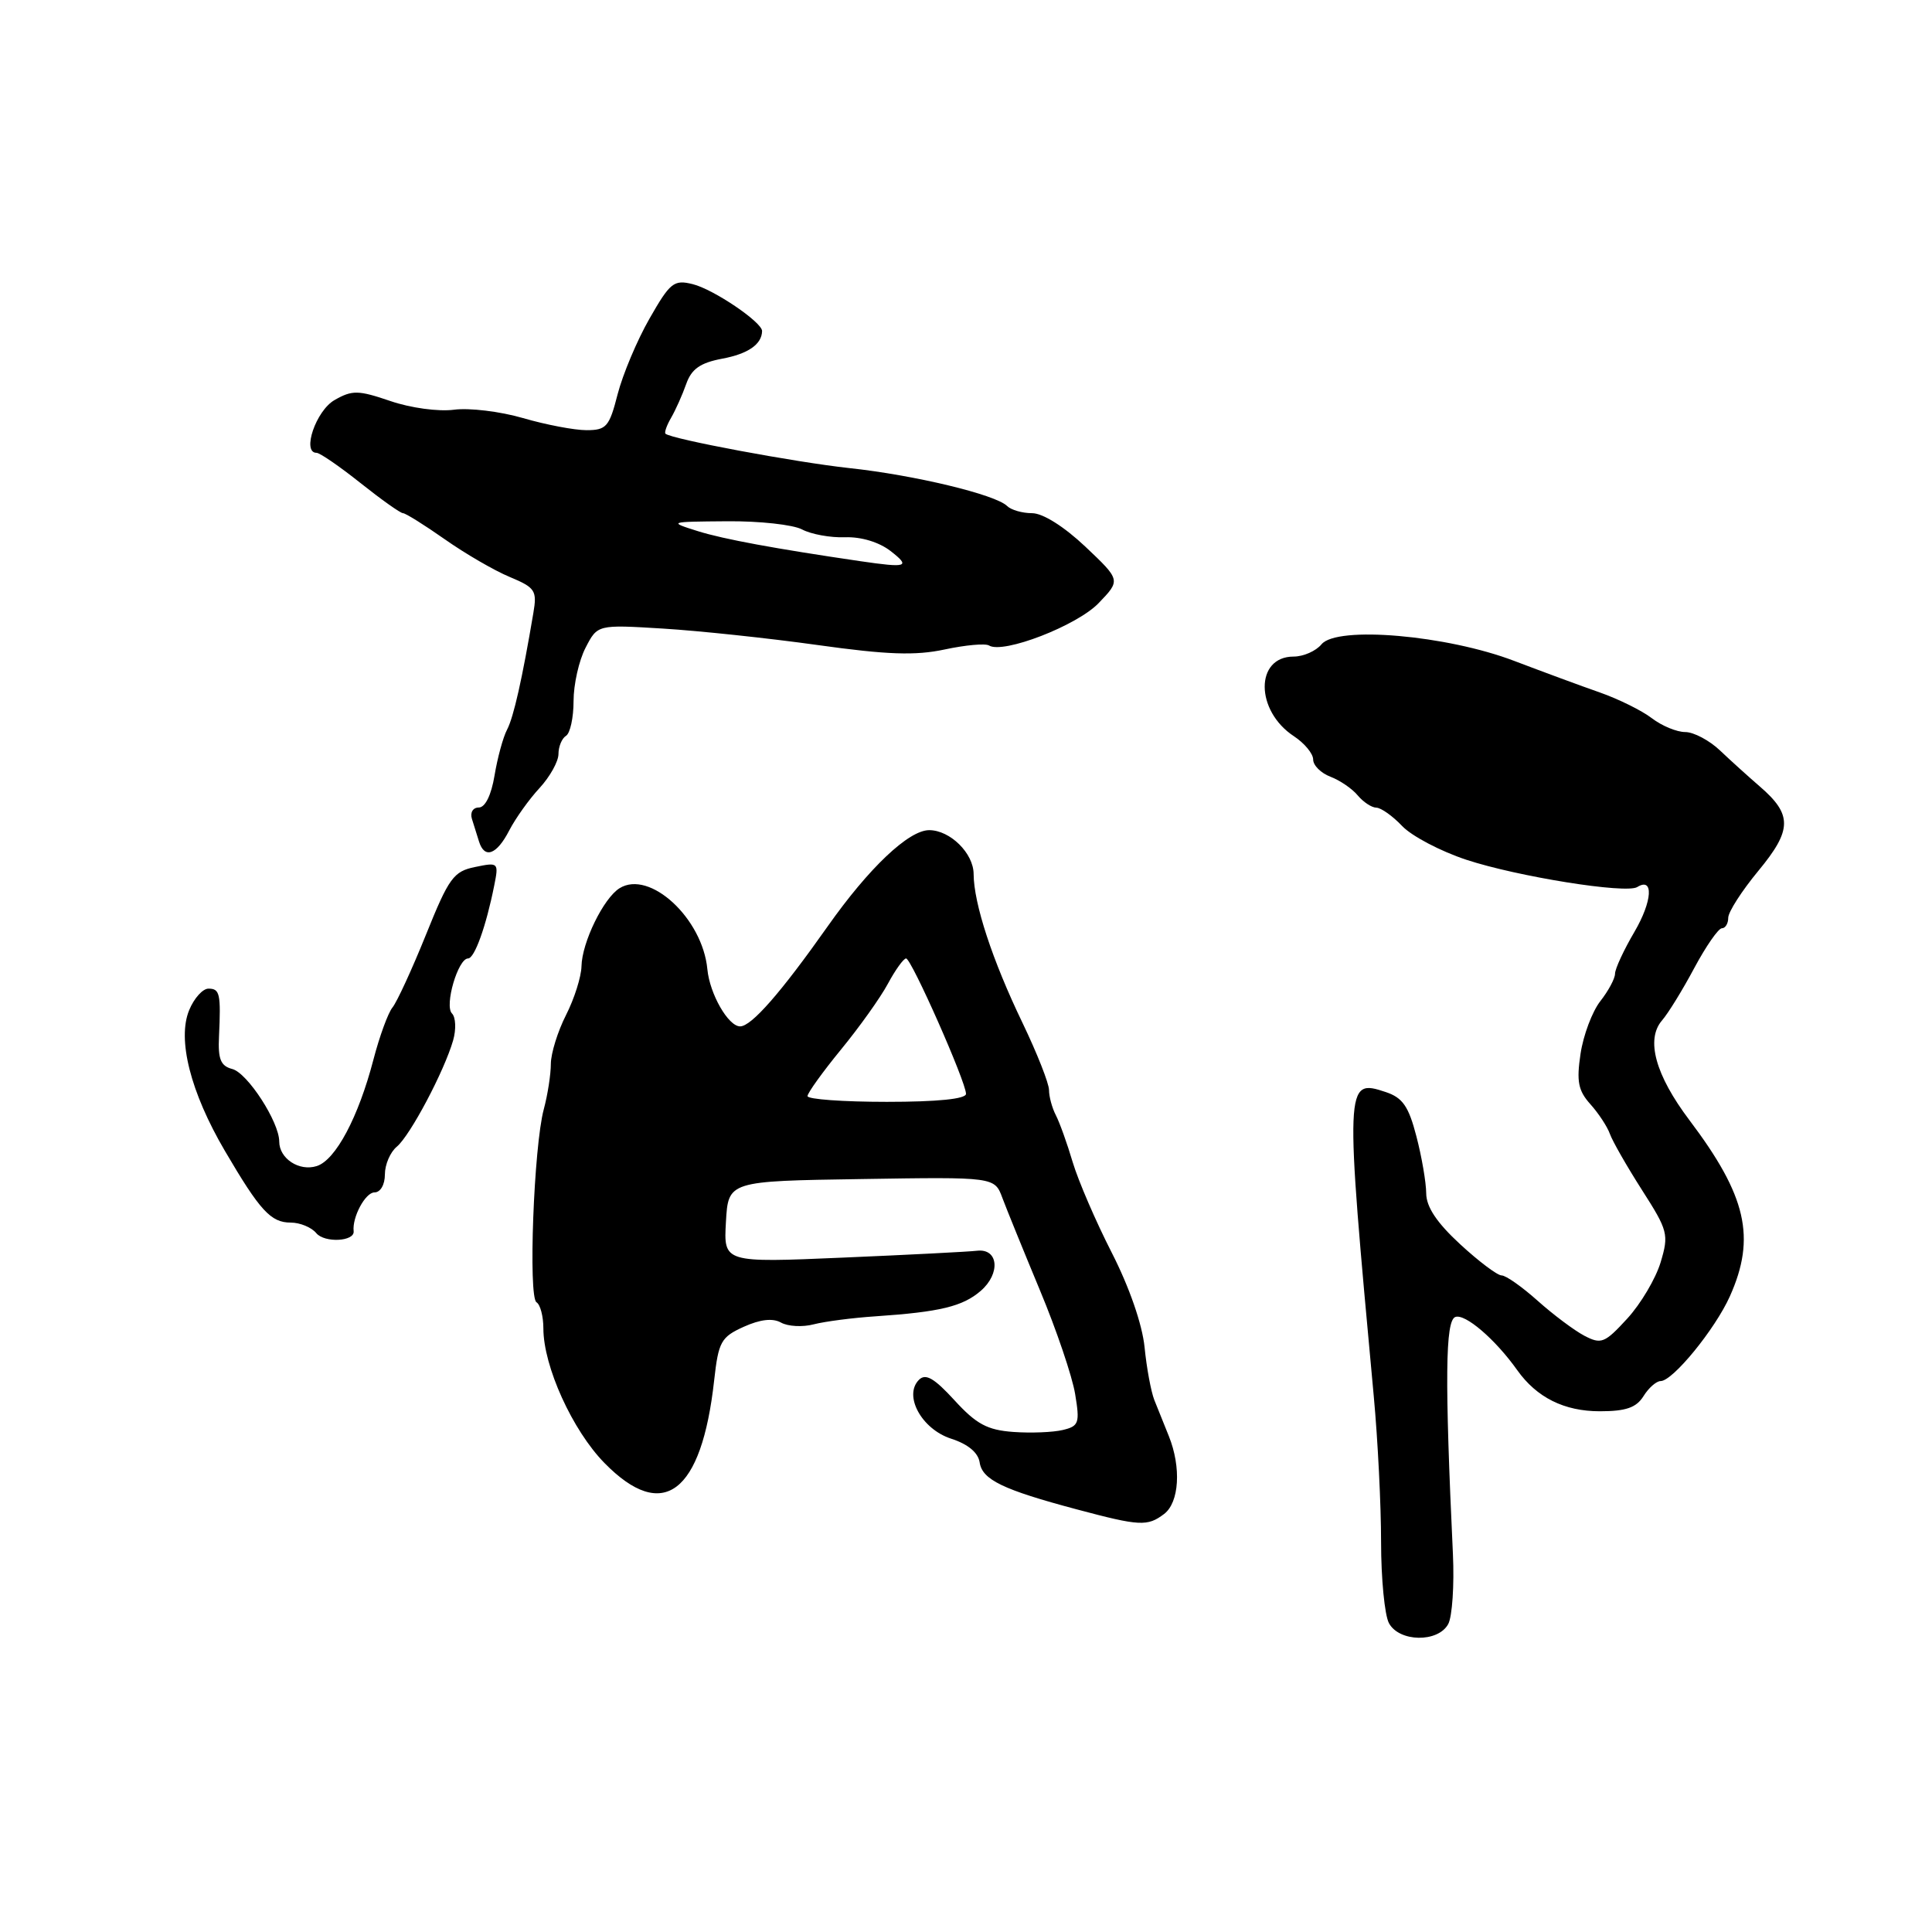 <?xml version="1.0" encoding="UTF-8" standalone="no"?>
<!DOCTYPE svg PUBLIC "-//W3C//DTD SVG 1.1//EN" "http://www.w3.org/Graphics/SVG/1.1/DTD/svg11.dtd" >
<svg xmlns="http://www.w3.org/2000/svg" xmlns:xlink="http://www.w3.org/1999/xlink" version="1.1" viewBox="0 0 256 256">
 <g >
 <path fill="currentColor"
d=" M 191.90 215.19 C 192.43 214.19 192.71 210.03 192.52 205.94 C 191.43 182.70 191.51 175.02 192.83 174.51 C 194.12 174.02 198.12 177.44 201.04 181.55 C 203.62 185.18 207.27 187.00 211.98 187.00 C 215.44 187.00 216.82 186.52 217.77 185.00 C 218.45 183.90 219.48 183.00 220.04 183.00 C 221.65 183.00 227.26 176.13 229.22 171.76 C 232.70 163.98 231.43 158.46 223.86 148.43 C 219.35 142.45 218.05 137.74 220.22 135.22 C 221.04 134.28 222.97 131.14 224.51 128.25 C 226.06 125.36 227.70 123.00 228.16 123.00 C 228.62 123.00 229.00 122.37 229.00 121.61 C 229.00 120.84 230.80 118.04 233.00 115.38 C 237.48 109.96 237.51 107.94 233.17 104.20 C 231.70 102.93 229.34 100.80 227.92 99.45 C 226.50 98.10 224.42 97.00 223.30 97.00 C 222.18 97.00 220.20 96.18 218.88 95.17 C 217.57 94.16 214.47 92.63 212.00 91.76 C 209.53 90.90 204.42 89.01 200.66 87.58 C 191.71 84.16 177.16 82.90 175.11 85.37 C 174.37 86.27 172.70 87.00 171.41 87.00 C 166.28 87.00 166.31 94.19 171.46 97.56 C 172.85 98.48 174.00 99.86 174.00 100.64 C 174.00 101.42 175.03 102.44 176.29 102.92 C 177.55 103.40 179.18 104.51 179.91 105.40 C 180.65 106.28 181.75 107.01 182.37 107.02 C 182.99 107.03 184.53 108.12 185.79 109.45 C 187.05 110.78 190.87 112.79 194.29 113.92 C 201.04 116.15 215.45 118.46 216.94 117.54 C 219.15 116.17 218.95 119.41 216.58 123.46 C 215.16 125.88 214.00 128.38 214.00 129.02 C 214.00 129.66 213.12 131.30 212.05 132.66 C 210.98 134.03 209.80 137.16 209.43 139.63 C 208.88 143.30 209.12 144.51 210.73 146.31 C 211.81 147.51 212.98 149.29 213.32 150.25 C 213.66 151.21 215.57 154.55 217.57 157.68 C 221.02 163.07 221.15 163.57 220.04 167.27 C 219.39 169.42 217.41 172.77 215.62 174.72 C 212.63 177.98 212.17 178.16 209.93 176.99 C 208.60 176.29 205.81 174.20 203.75 172.36 C 201.68 170.51 199.54 169.00 198.97 169.00 C 198.41 169.00 195.94 167.14 193.48 164.87 C 190.39 162.02 188.99 159.93 188.98 158.12 C 188.97 156.68 188.39 153.28 187.68 150.57 C 186.65 146.59 185.86 145.45 183.61 144.70 C 178.20 142.90 178.18 143.34 182.03 185.00 C 182.57 190.78 183.00 199.47 183.00 204.32 C 183.00 209.16 183.47 214.00 184.04 215.07 C 185.39 217.60 190.56 217.68 191.90 215.19 Z  M 154.25 200.61 C 156.26 199.08 156.54 194.44 154.88 190.30 C 154.26 188.76 153.39 186.60 152.95 185.50 C 152.52 184.40 151.93 181.25 151.66 178.50 C 151.35 175.47 149.64 170.54 147.32 166.00 C 145.21 161.87 142.88 156.47 142.14 154.00 C 141.41 151.53 140.40 148.72 139.90 147.76 C 139.41 146.81 139.00 145.31 139.00 144.44 C 139.00 143.56 137.42 139.56 135.49 135.54 C 131.48 127.22 129.03 119.73 129.01 115.81 C 129.00 113.06 125.89 110.00 123.12 110.00 C 120.41 110.00 115.13 115.00 109.67 122.75 C 103.47 131.54 99.57 136.00 98.07 136.00 C 96.50 136.00 94.04 131.70 93.73 128.43 C 93.09 121.68 86.09 115.22 82.10 117.69 C 79.97 119.01 77.11 124.88 77.05 128.04 C 77.02 129.43 76.10 132.34 75.00 134.50 C 73.90 136.66 73.00 139.57 72.99 140.96 C 72.99 142.36 72.57 145.07 72.05 147.00 C 70.73 151.90 69.98 171.87 71.09 172.56 C 71.59 172.86 72.00 174.42 72.00 176.02 C 72.00 181.04 75.85 189.53 80.10 193.86 C 87.85 201.77 92.97 197.90 94.63 182.90 C 95.20 177.78 95.54 177.17 98.54 175.81 C 100.74 174.82 102.38 174.63 103.49 175.25 C 104.40 175.76 106.35 175.87 107.82 175.48 C 109.30 175.10 112.97 174.62 116.00 174.42 C 124.57 173.84 127.57 173.11 129.96 171.04 C 132.61 168.74 132.30 165.40 129.46 165.73 C 128.38 165.86 120.39 166.27 111.69 166.64 C 95.88 167.32 95.88 167.32 96.19 161.91 C 96.50 156.50 96.50 156.50 114.14 156.23 C 131.79 155.95 131.79 155.95 132.82 158.73 C 133.39 160.25 135.64 165.78 137.81 171.00 C 139.99 176.22 142.08 182.39 142.46 184.71 C 143.10 188.56 142.96 188.97 140.83 189.48 C 139.55 189.79 136.60 189.91 134.27 189.74 C 130.83 189.49 129.37 188.71 126.48 185.55 C 123.79 182.61 122.65 181.95 121.77 182.83 C 119.69 184.91 122.11 189.36 126.02 190.63 C 128.26 191.35 129.61 192.47 129.81 193.78 C 130.15 196.07 132.88 197.39 142.68 200.00 C 151.04 202.23 152.04 202.28 154.25 200.61 Z  M 46.86 163.14 C 46.65 161.29 48.41 158.00 49.62 158.00 C 50.41 158.00 51.00 156.98 51.00 155.62 C 51.00 154.31 51.71 152.66 52.58 151.94 C 54.35 150.47 58.87 141.93 60.04 137.86 C 60.46 136.40 60.39 134.79 59.89 134.29 C 58.86 133.26 60.69 127.00 62.02 127.00 C 62.88 127.00 64.41 122.74 65.48 117.37 C 66.10 114.29 66.05 114.24 62.96 114.88 C 60.10 115.46 59.48 116.31 56.44 123.86 C 54.59 128.45 52.59 132.78 52.01 133.49 C 51.43 134.19 50.29 137.30 49.48 140.41 C 47.49 148.04 44.47 153.72 41.97 154.51 C 39.65 155.25 37.00 153.52 37.00 151.26 C 37.00 148.67 32.80 142.18 30.78 141.65 C 29.24 141.25 28.87 140.35 29.02 137.32 C 29.28 131.66 29.13 131.00 27.62 131.00 C 26.86 131.00 25.71 132.28 25.07 133.84 C 23.46 137.72 25.24 144.73 29.80 152.50 C 34.46 160.45 35.89 162.00 38.53 162.00 C 39.75 162.00 41.28 162.63 41.91 163.40 C 43.01 164.72 47.01 164.51 46.86 163.14 Z  M 67.47 110.05 C 68.31 108.43 70.12 105.89 71.50 104.41 C 72.87 102.92 74.00 100.90 74.00 99.91 C 74.00 98.93 74.45 97.84 75.00 97.50 C 75.55 97.16 76.00 95.09 76.00 92.89 C 76.00 90.70 76.71 87.52 77.59 85.83 C 79.17 82.76 79.17 82.76 87.84 83.29 C 92.60 83.58 101.83 84.56 108.34 85.47 C 117.56 86.76 121.29 86.89 125.17 86.06 C 127.92 85.47 130.56 85.23 131.05 85.53 C 132.92 86.69 142.73 82.89 145.58 79.91 C 148.50 76.87 148.50 76.87 143.81 72.43 C 140.99 69.77 138.18 68.00 136.76 68.00 C 135.46 68.00 133.97 67.57 133.45 67.05 C 131.93 65.54 121.19 62.95 112.50 62.02 C 105.35 61.24 89.00 58.19 88.18 57.47 C 88.01 57.32 88.34 56.36 88.93 55.35 C 89.52 54.33 90.42 52.32 90.93 50.87 C 91.63 48.89 92.78 48.08 95.68 47.53 C 99.12 46.89 100.94 45.63 100.98 43.87 C 101.01 42.71 94.53 38.32 91.78 37.65 C 89.29 37.03 88.79 37.44 86.06 42.22 C 84.41 45.10 82.52 49.61 81.84 52.23 C 80.74 56.55 80.35 57.00 77.71 57.00 C 76.12 57.00 72.33 56.28 69.31 55.40 C 66.29 54.52 62.17 54.02 60.16 54.29 C 58.10 54.56 54.41 54.06 51.73 53.14 C 47.47 51.69 46.67 51.67 44.33 53.01 C 41.87 54.41 39.96 60.00 41.94 60.00 C 42.38 60.00 45.00 61.80 47.76 64.00 C 50.53 66.20 53.06 68.00 53.40 68.00 C 53.74 68.00 56.23 69.56 58.94 71.46 C 61.64 73.36 65.51 75.61 67.54 76.45 C 70.93 77.87 71.18 78.25 70.67 81.24 C 69.20 89.94 68.06 95.03 67.19 96.68 C 66.66 97.68 65.92 100.41 65.53 102.75 C 65.10 105.36 64.29 107.00 63.44 107.00 C 62.67 107.00 62.27 107.66 62.53 108.50 C 62.79 109.33 63.21 110.67 63.47 111.50 C 64.20 113.85 65.81 113.27 67.47 110.05 Z  M 107.00 145.24 C 107.00 144.83 108.99 142.06 111.42 139.09 C 113.85 136.13 116.66 132.20 117.65 130.35 C 118.64 128.51 119.73 127.00 120.06 127.00 C 120.76 127.00 128.00 143.36 128.00 144.94 C 128.00 145.62 124.20 146.00 117.50 146.00 C 111.72 146.00 107.00 145.66 107.00 145.24 Z  M 114.00 74.36 C 102.69 72.70 95.90 71.45 92.50 70.39 C 88.53 69.14 88.56 69.13 96.32 69.07 C 100.61 69.03 105.10 69.52 106.29 70.16 C 107.48 70.79 110.03 71.26 111.97 71.19 C 114.10 71.11 116.49 71.84 118.00 73.01 C 120.70 75.11 120.22 75.27 114.00 74.36 Z "/>
</g>
</svg>